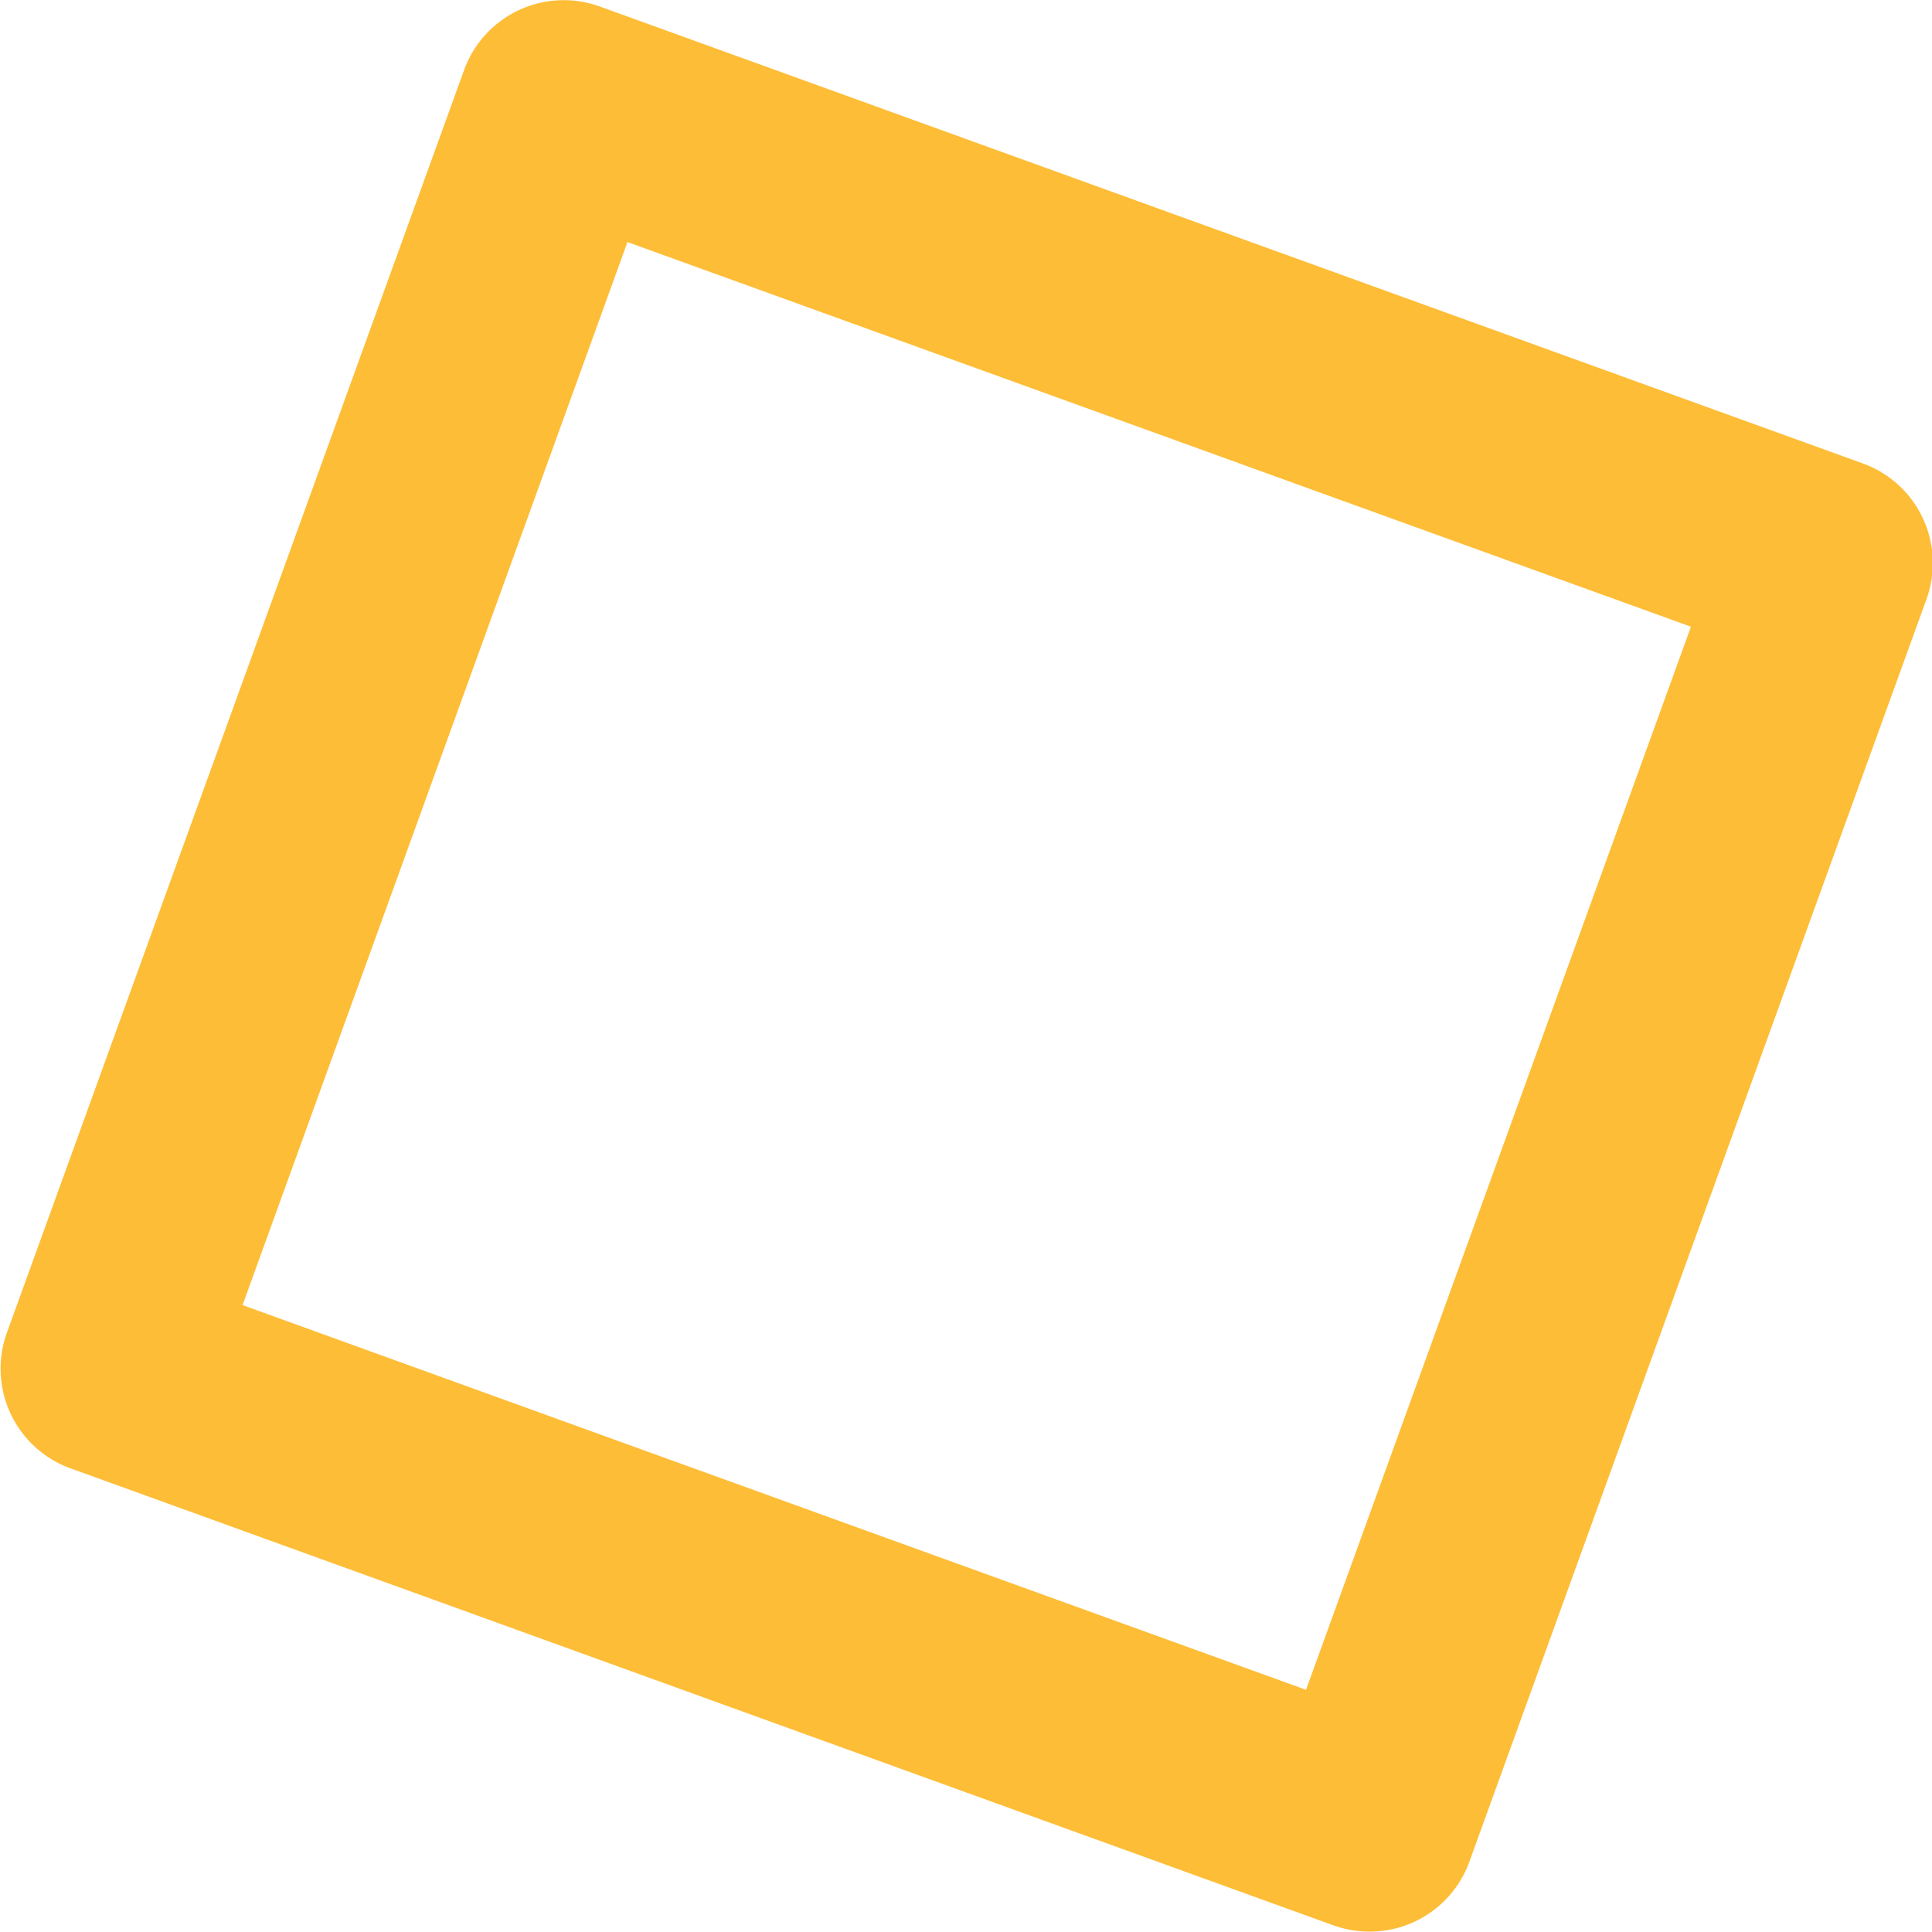 <svg xmlns="http://www.w3.org/2000/svg" width="31" height="31" viewBox="0 0 31 31">
  <defs>
    <style>
      .cls-1 {
        fill: #fdbd36;
        fill-rule: evenodd;
      }
    </style>
  </defs>
  <path class="cls-1" d="M21.977,30.994a1.7,1.7,0,0,1-.579-0.1L1.133,23.561A1.7,1.7,0,0,1,.111,21.383L7.446,1.126A1.7,1.7,0,0,1,9.626.105L29.89,7.436a1.7,1.7,0,0,1,1.021,2.179L23.577,29.872A1.7,1.7,0,0,1,21.977,30.994ZM3.892,20.941l17.064,6.173,6.176-17.058L10.068,3.884Z"/>
</svg>
